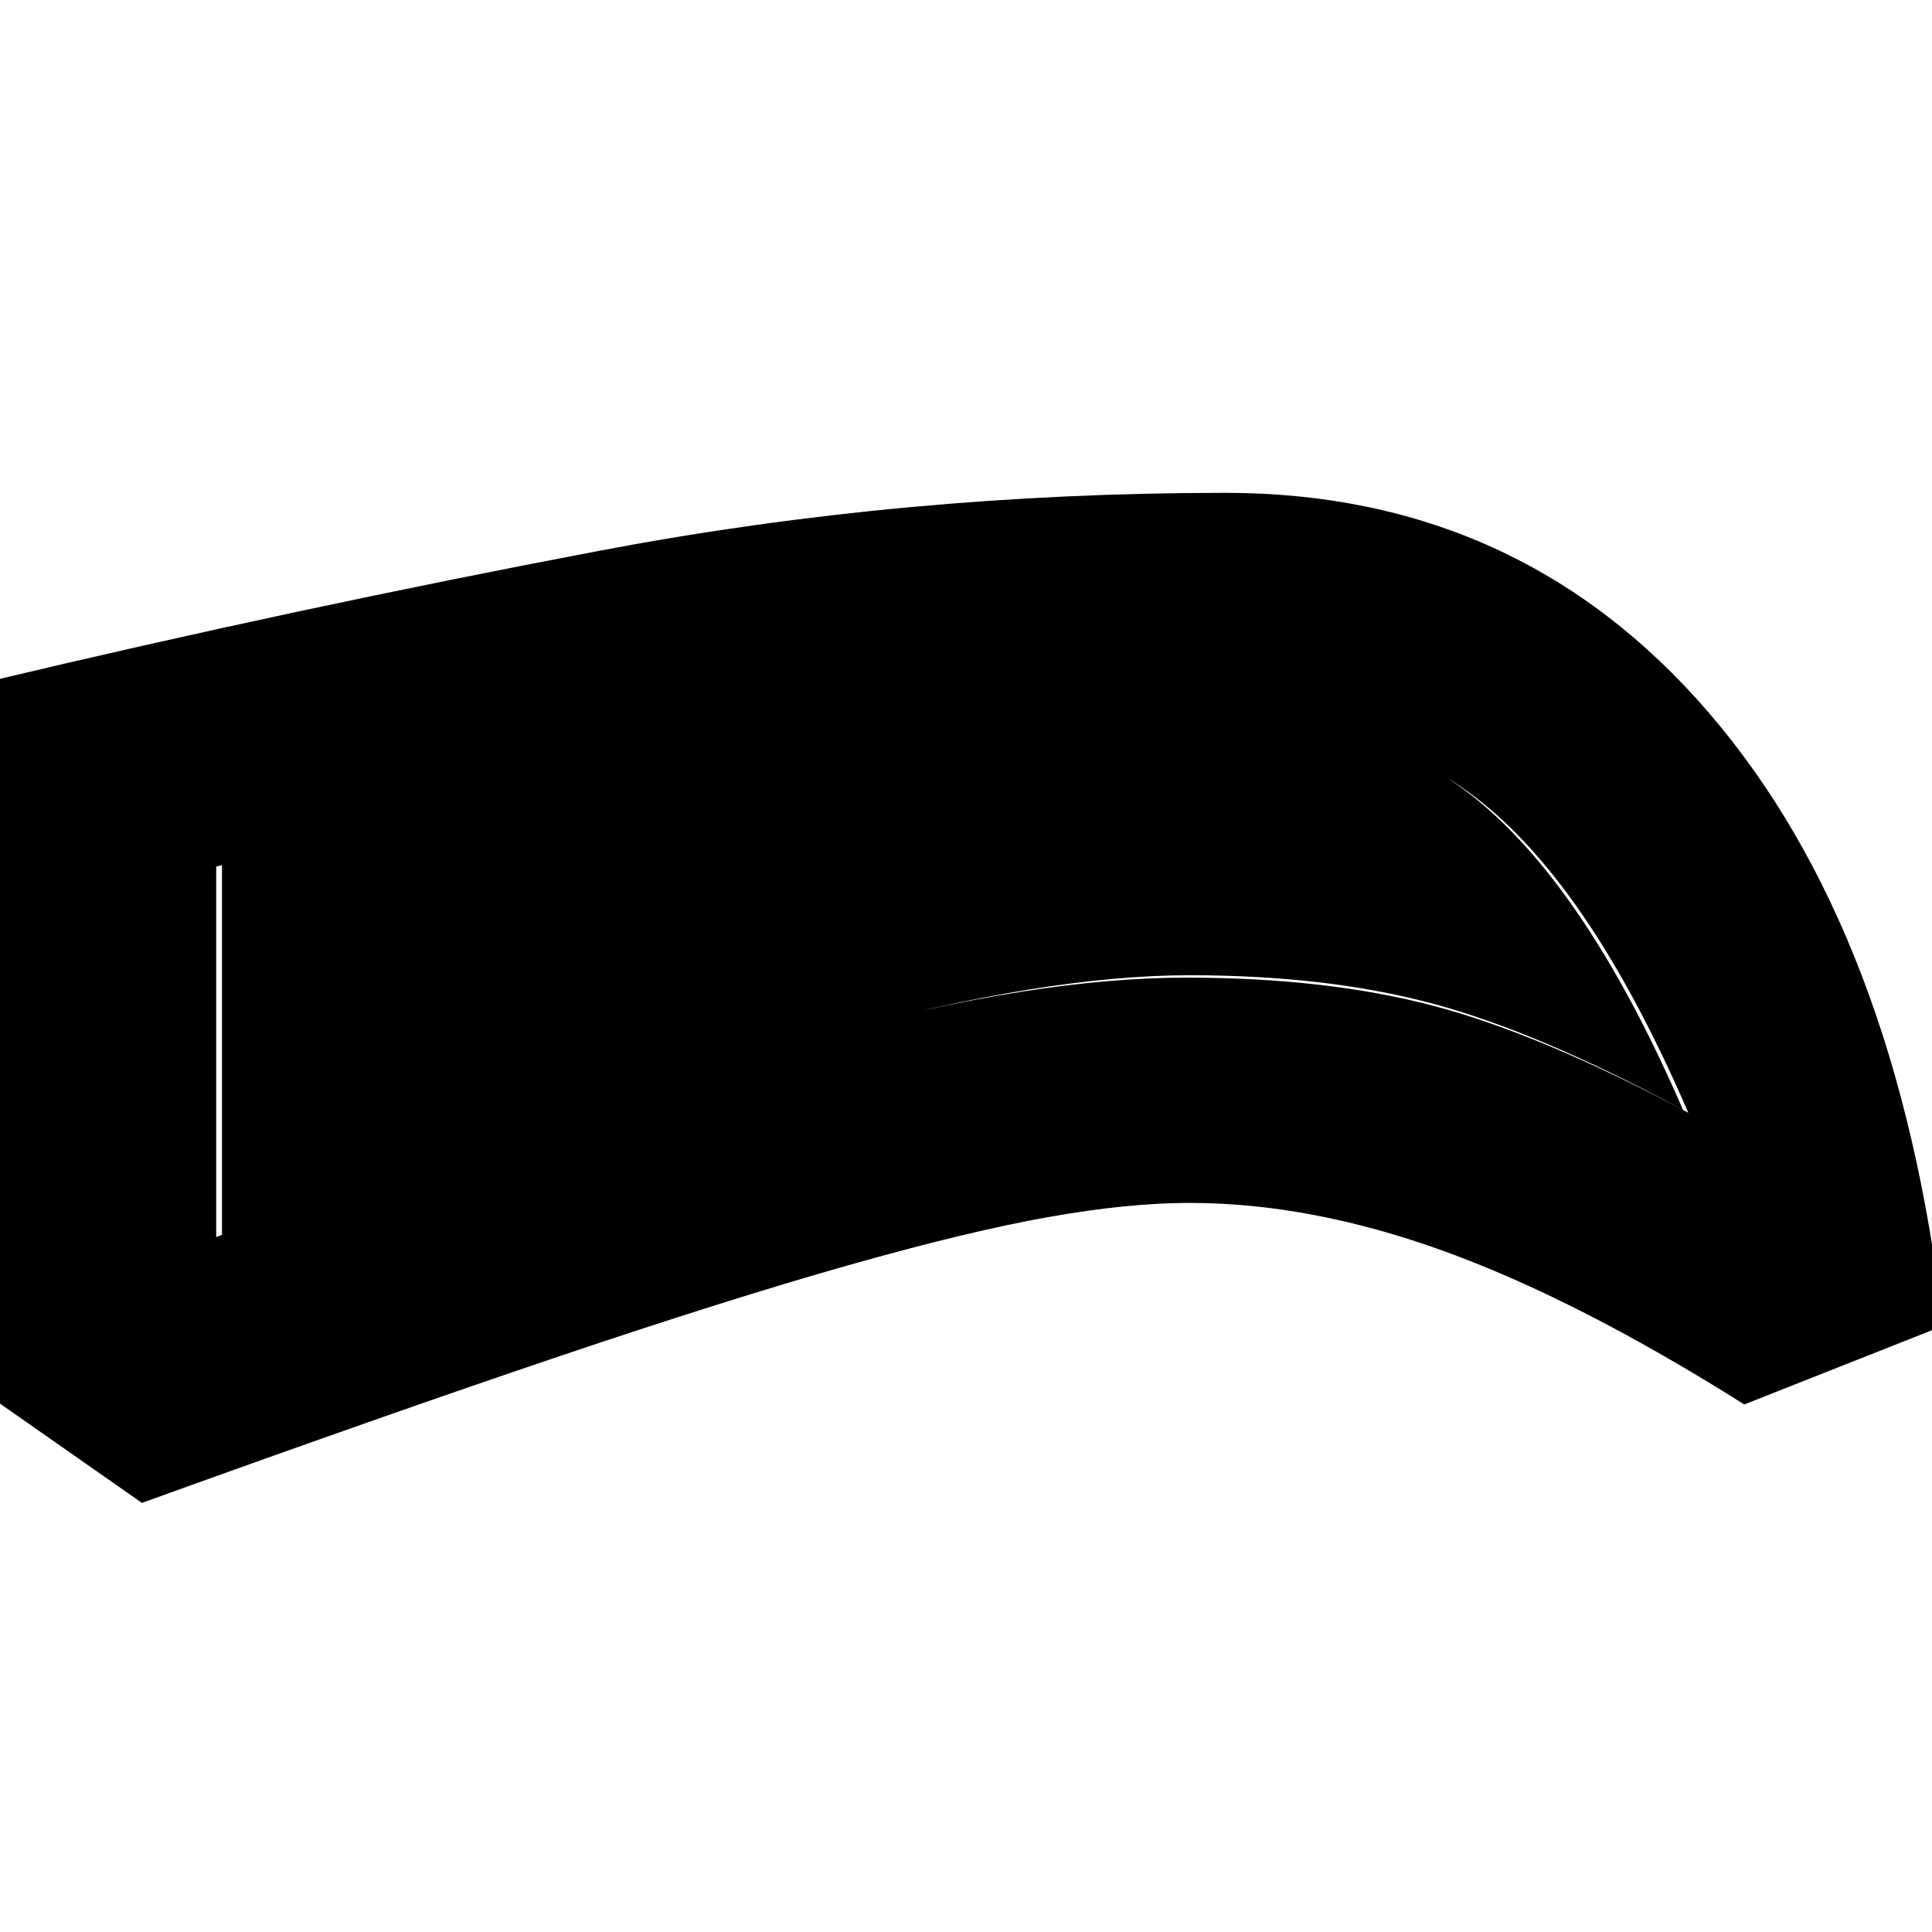 <svg xmlns="http://www.w3.org/2000/svg" height="24" viewBox="0 -960 960 960" width="24"><path d="M591.07-362.28q-30.72 0-70.52 7.1-39.79 7.09-99.22 23.93-59.44 16.84-144.18 45.43-84.74 28.6-206.63 72.6l-76.26-53.35v-354.78q153.44-36.52 304.47-65.14 151.03-28.62 310.2-28.62 146 0 239.98 109.04 93.98 109.05 116.7 304.83l-98.89 39.11q-82-51.72-148.52-75.94-66.53-24.21-127.13-24.21Zm-1.77-111.94q70.09 0 123.42 14.12 53.32 14.12 126.19 53.03-46.06-106.73-99.14-151.42-53.07-44.68-133.5-44.68-129.36 0-251.84 20.5-122.47 20.5-247 53.3v184.07q94.27-35.29 167.31-59.65 73.04-24.35 130.6-39.83 57.55-15.48 102.3-22.46t81.66-6.98Zm1.92-1.19q-35.96 0-80.59 7.21-44.63 7.22-102.3 22.94-57.68 15.72-130.96 40.19-73.28 24.48-167.07 59.53v-187.42q123.57-31.84 245.69-52.11 122.12-20.26 250.44-20.26 77.64 0 130.83 45.53 53.2 45.52 99.02 151.3-71.67-38.67-124.28-52.79-52.61-14.12-120.78-14.12Z"/></svg>